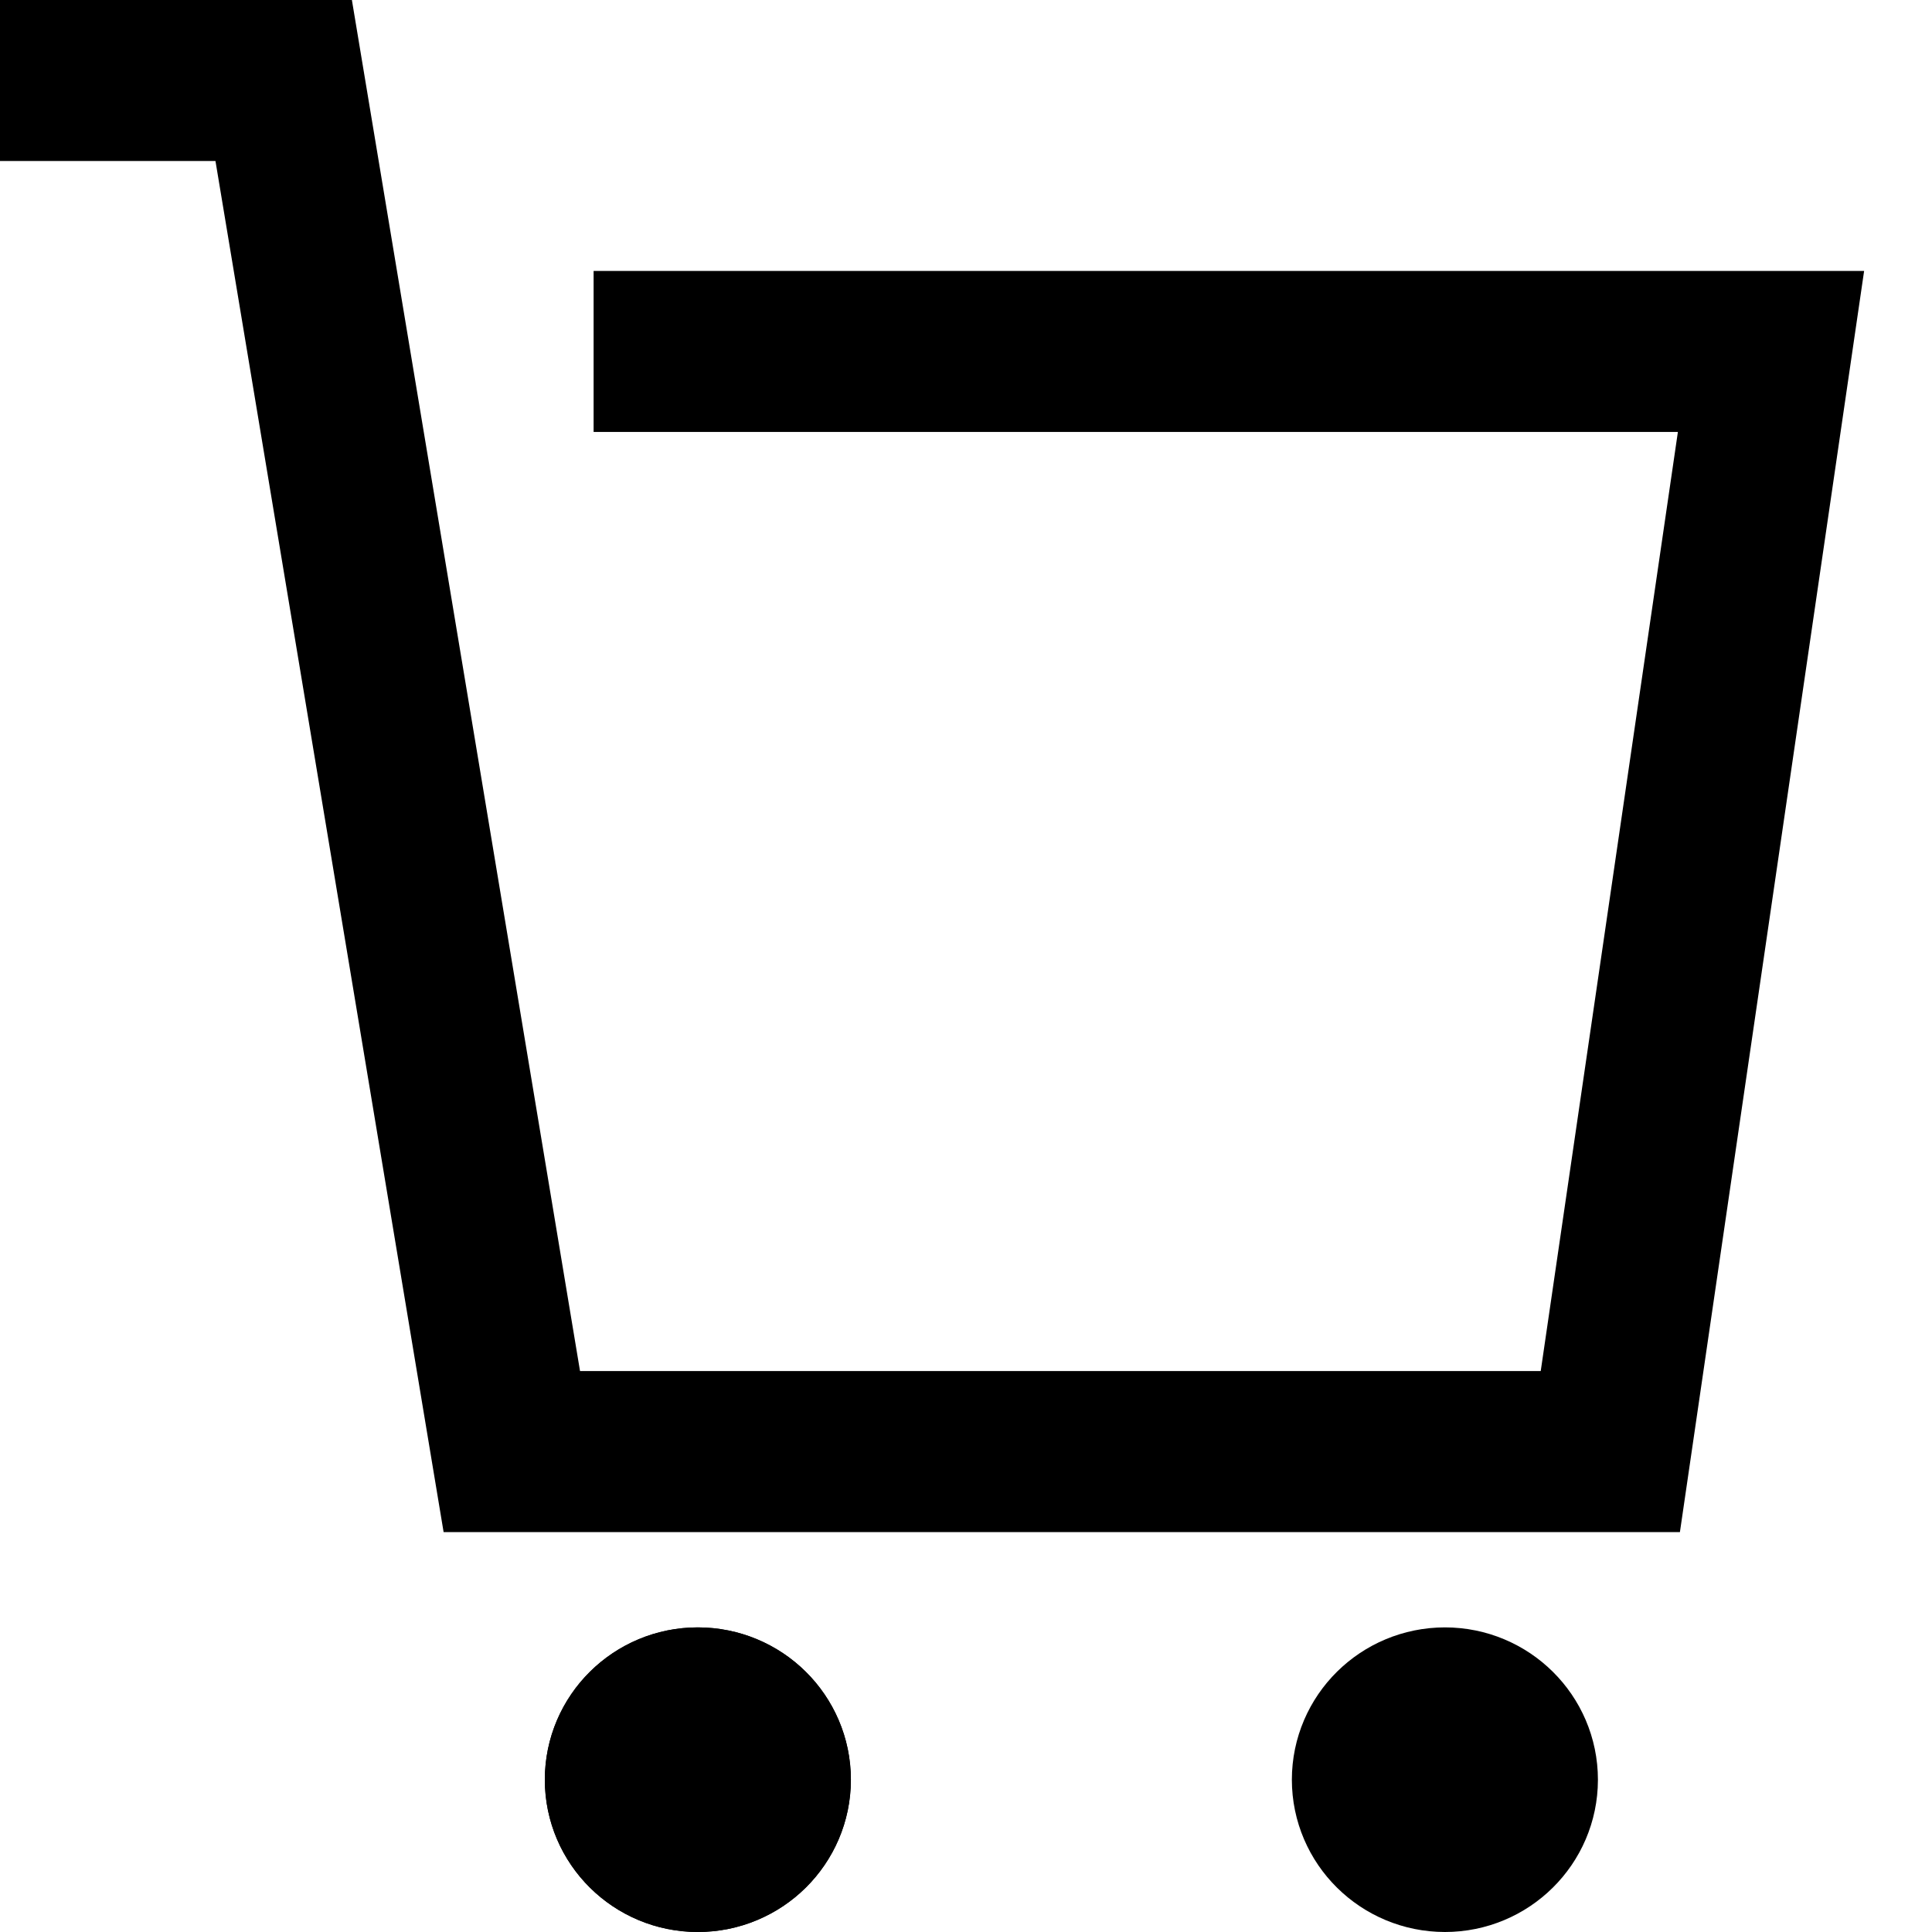 <svg width="12" height="12" viewBox="0 0 12 12" fill="none" xmlns="http://www.w3.org/2000/svg">
<path d="M4.334 11.5C4.583 11.5 4.785 11.3 4.785 11.054C4.785 10.808 4.583 10.608 4.334 10.608C4.086 10.608 3.884 10.808 3.884 11.054C3.884 11.3 4.086 11.5 4.334 11.5Z" stroke="black" stroke-miterlimit="10"/>
<path d="M3.687 2.183H11L10.002 9.016H3.179L1.762 0.5H0" stroke="black" stroke-miterlimit="10"/>
<path d="M4.334 11.5C4.583 11.5 4.785 11.3 4.785 11.054C4.785 10.808 4.583 10.608 4.334 10.608C4.086 10.608 3.884 10.808 3.884 11.054C3.884 11.3 4.086 11.5 4.334 11.5Z" fill="black" stroke="black" stroke-miterlimit="10"/>
<path d="M8.975 11.5C9.223 11.5 9.425 11.3 9.425 11.054C9.425 10.808 9.223 10.608 8.975 10.608C8.726 10.608 8.524 10.808 8.524 11.054C8.524 11.3 8.726 11.5 8.975 11.5Z" fill="black" stroke="black" stroke-miterlimit="10"/>
</svg>
